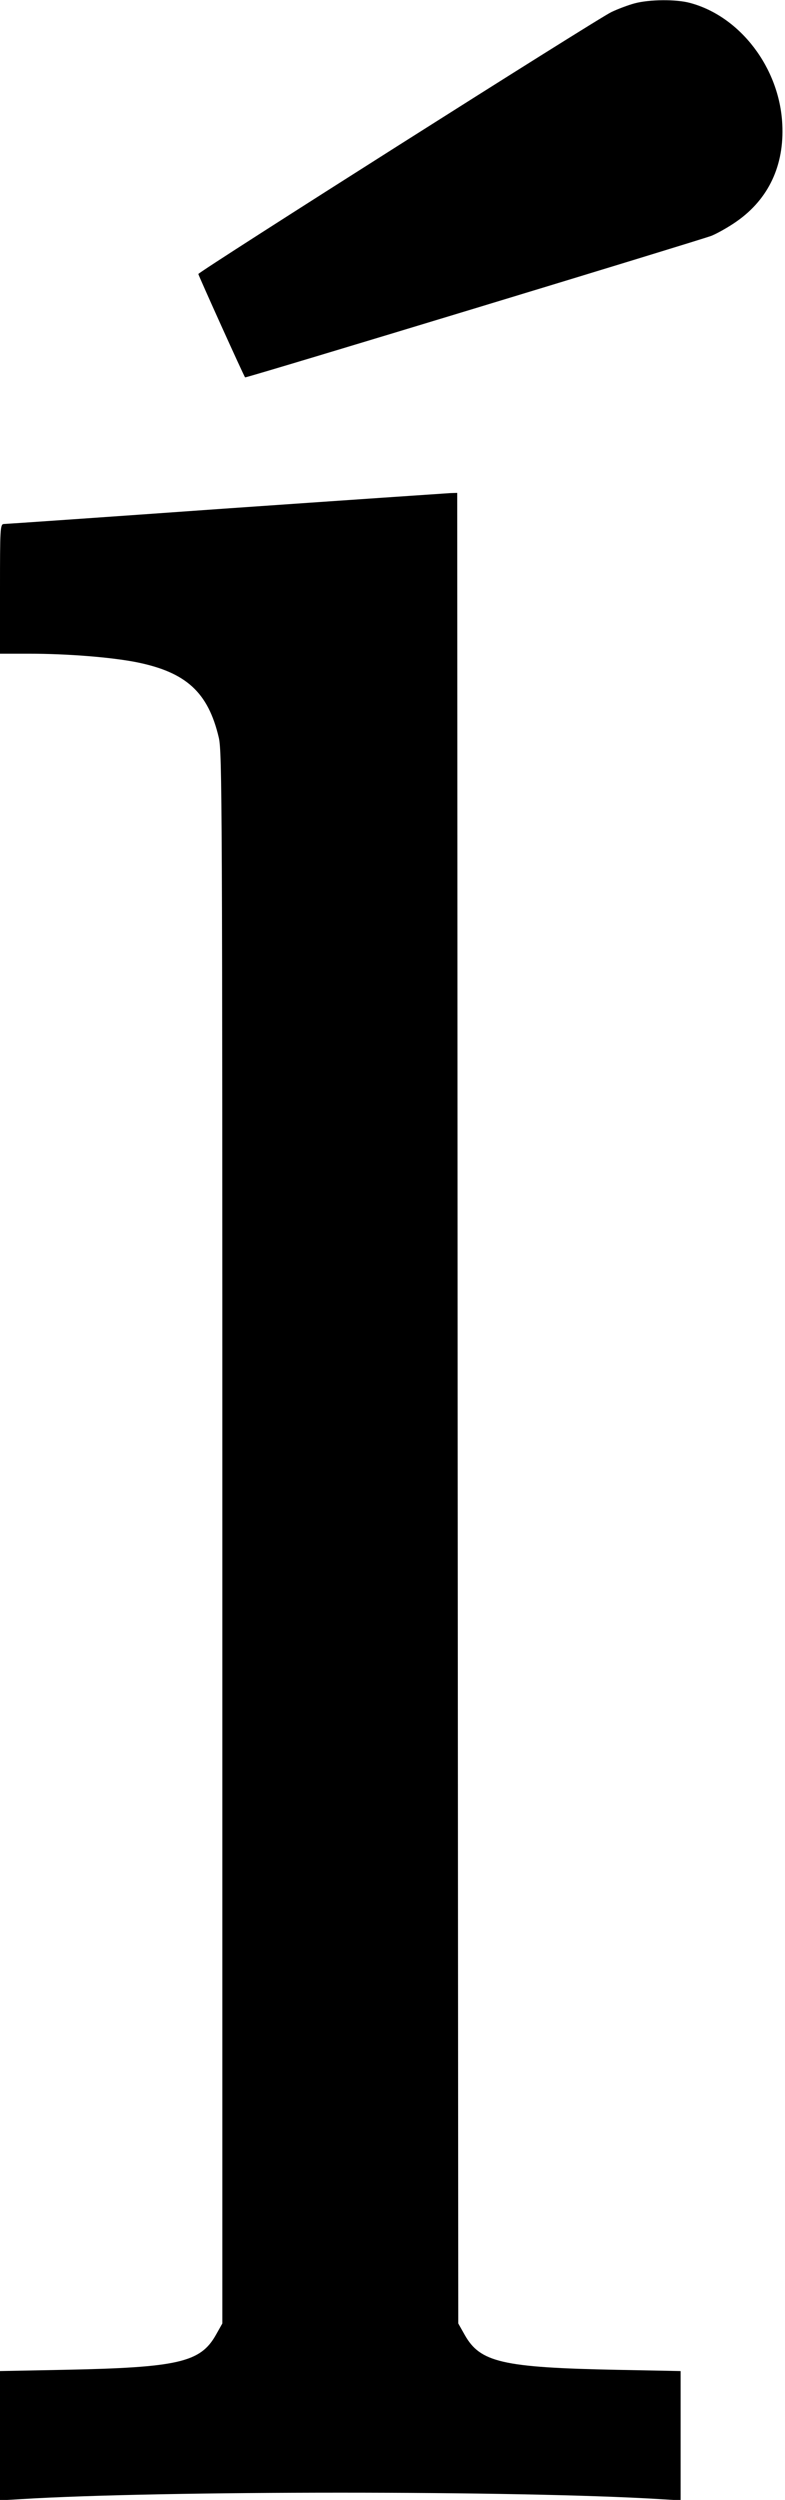 <?xml version="1.0" standalone="no"?>
<!DOCTYPE svg PUBLIC "-//W3C//DTD SVG 20010904//EN"
 "http://www.w3.org/TR/2001/REC-SVG-20010904/DTD/svg10.dtd">
<svg version="1.0" xmlns="http://www.w3.org/2000/svg"
 width="376pt" height="1197pt" viewBox="0 0 376 1197"
 preserveAspectRatio="xMidYMid meet">
<g transform="translate(0,1197) scale(0.1,-0.1)"
fill="#000000" stroke="none">
<path d="M3040 11954 c-30 -8 -81 -27 -112 -42 -66 -31 -1977 -1243 -1978
-1254 0 -6 218 -489 224 -495 4 -4 2179 657 2234 678 29 12 84 43 122 70 152
107 227 268 217 464 -13 270 -202 517 -442 581 -65 18 -195 17 -265 -2z"/>
<path d="M1080 9535 c-575 -41 -1053 -74 -1062 -74 -17 -1 -18 -23 -18 -311
l0 -310 138 0 c186 0 396 -17 517 -41 237 -48 342 -144 393 -361 16 -68 17
-319 17 -3833 l0 -3760 -31 -55 c-74 -131 -179 -156 -727 -167 l-307 -6 0
-310 0 -309 103 6 c670 41 2384 41 3055 0 l102 -6 0 309 0 310 -307 6 c-548
11 -653 36 -727 167 l-31 55 -3 4383 -2 4382 -33 -1 c-17 -1 -502 -34 -1077
-74z"/>
</g>
</svg>
